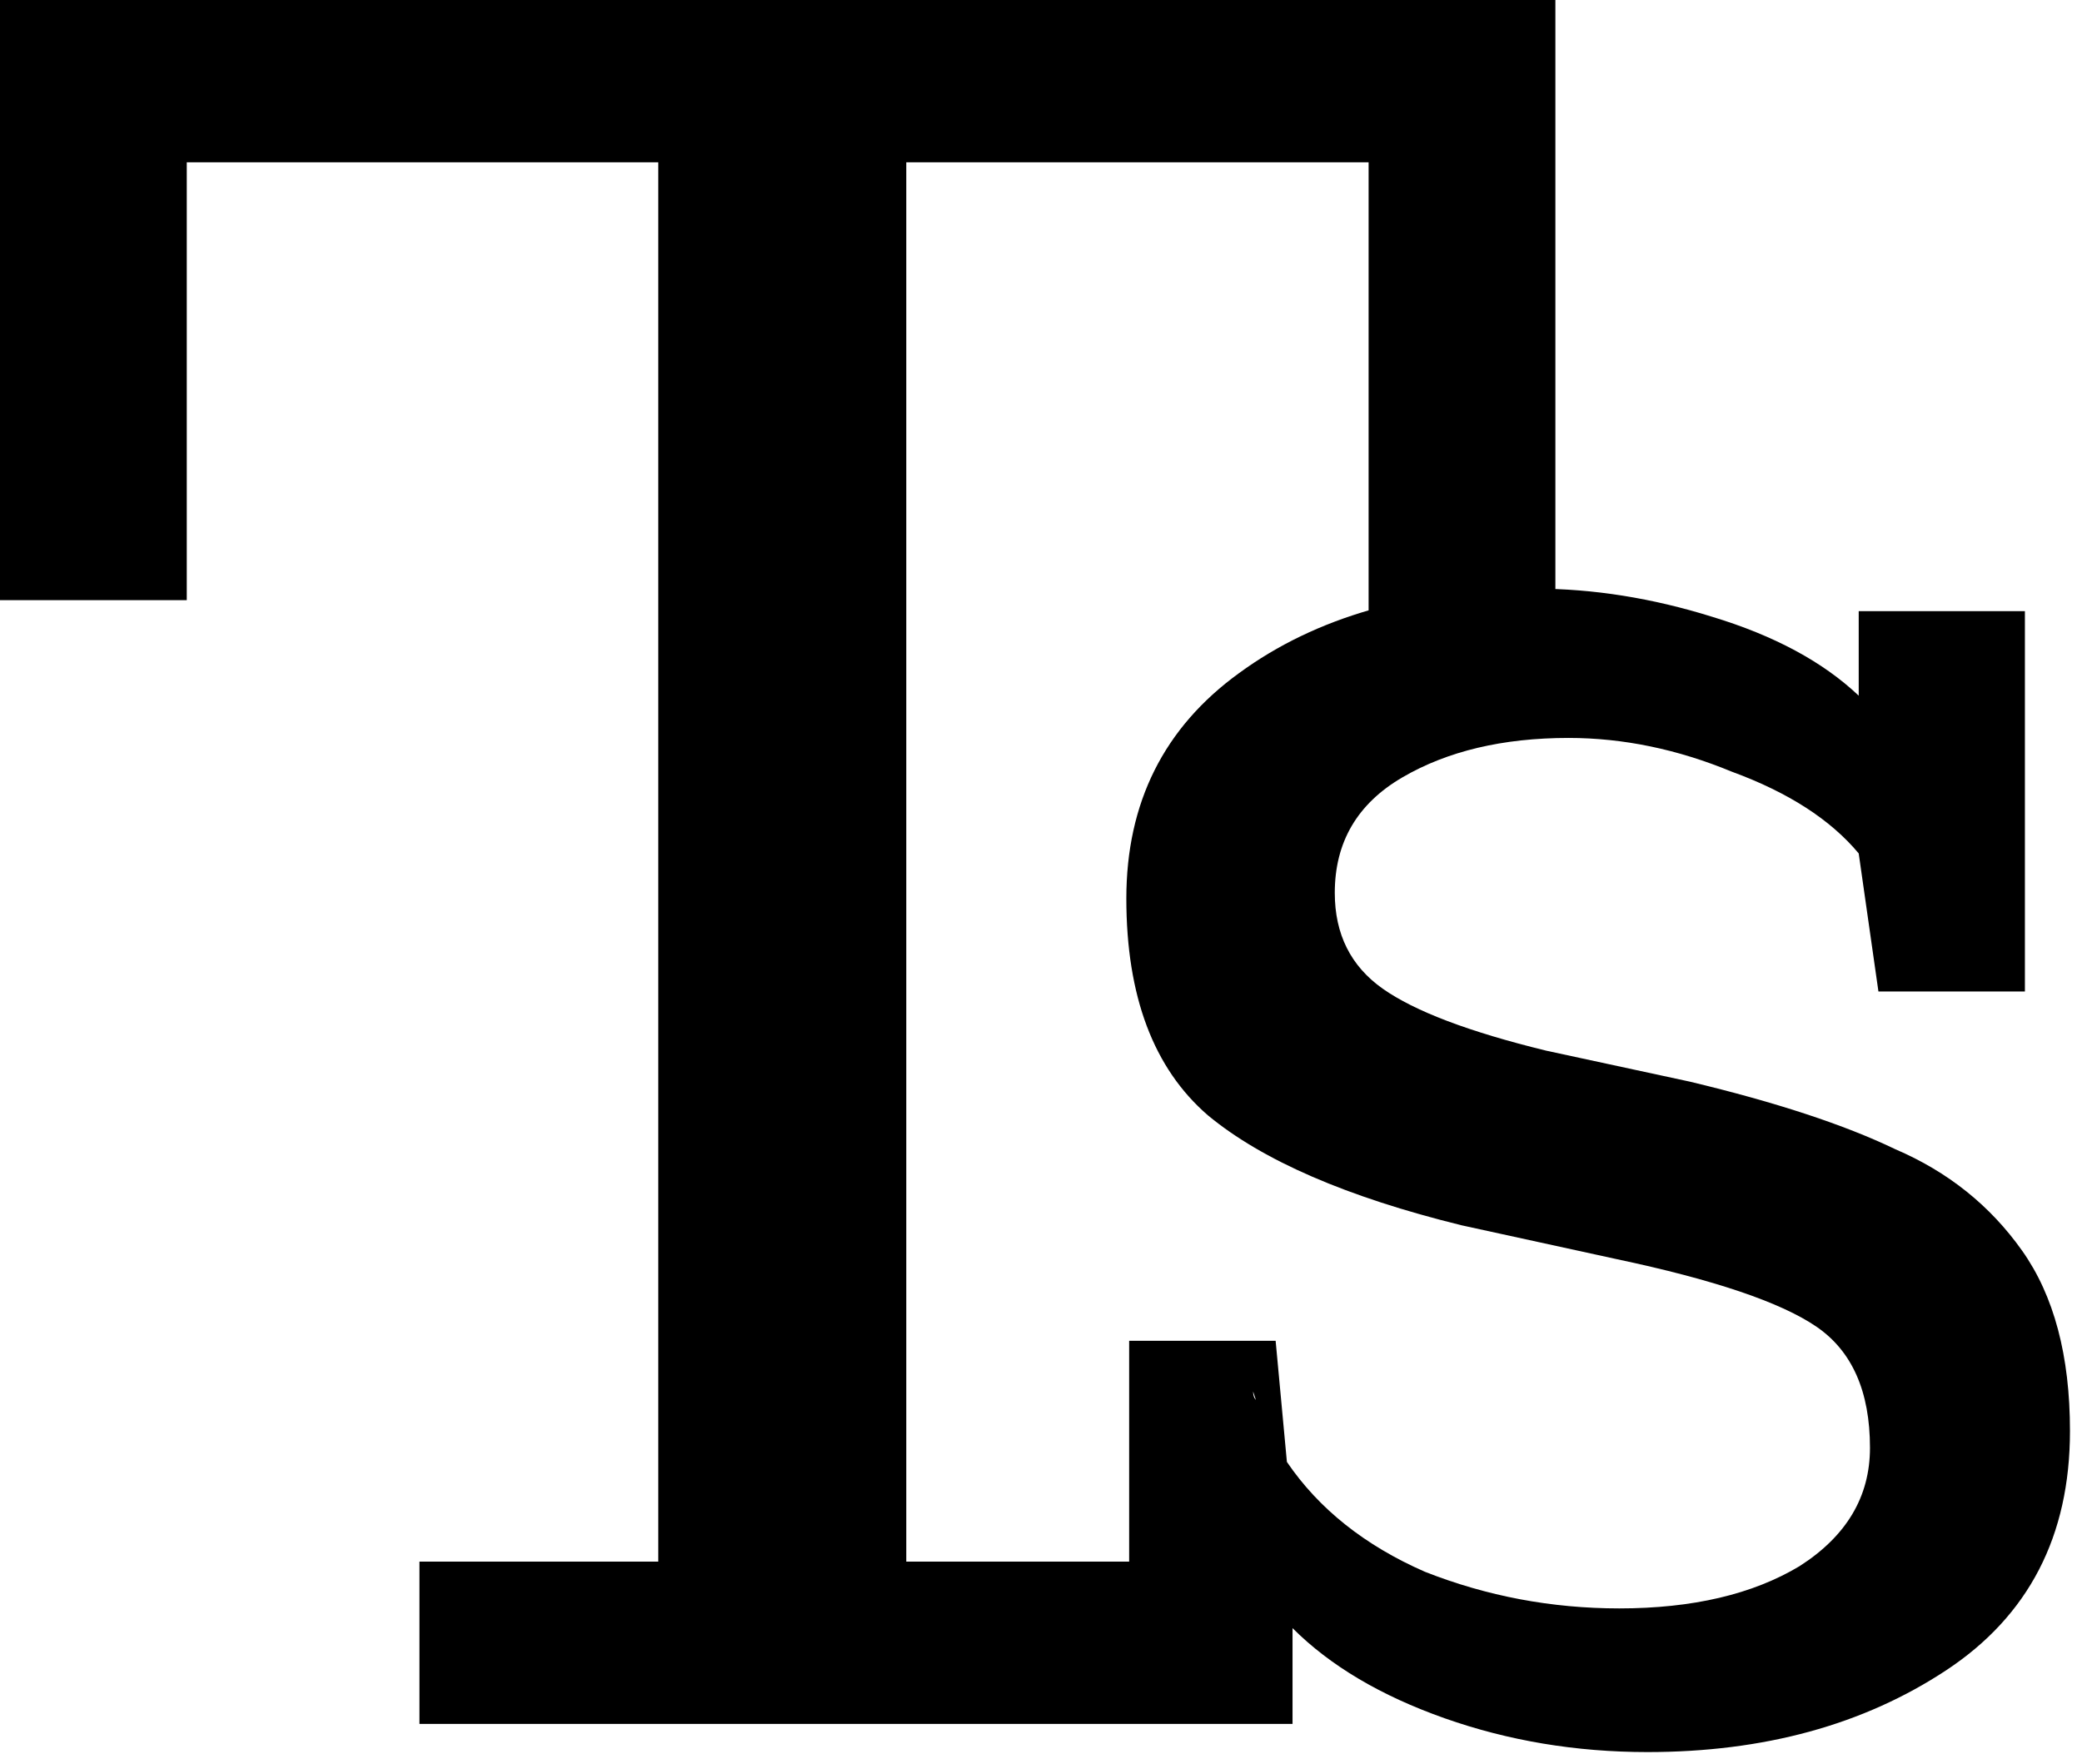 <svg width="170" height="144" viewBox="0 0 170 144" fill="none" xmlns="http://www.w3.org/2000/svg">
<path d="M34.25 127.5H53.75V13.25H15.25V49H0V0H127V49L111.75 49.834V13.25H74V127.5H93.5V140.75H34.25V127.5ZM137.968 88.31C145.022 89.997 150.618 91.837 154.758 93.83C159.052 95.67 162.502 98.43 165.108 102.11C167.715 105.79 169.018 110.697 169.018 116.83C169.018 125.417 165.645 131.933 158.898 136.38C152.152 140.827 144.025 143.05 134.518 143.05C128.692 143.05 123.172 142.13 117.958 140.29C112.745 138.45 108.605 135.997 105.538 132.93V140.75H92.198V109.47H104.158L105.078 119.36C107.685 123.193 111.442 126.183 116.348 128.33C121.408 130.323 126.698 131.32 132.218 131.32C138.198 131.32 143.105 130.17 146.938 127.87C150.772 125.417 152.688 122.197 152.688 118.21C152.688 113.61 151.232 110.313 148.318 108.32C145.405 106.327 139.962 104.487 131.988 102.8L119.338 100.04C109.985 97.74 103.085 94.75 98.638 91.07C94.192 87.237 91.968 81.333 91.968 73.36C91.968 65.54 95.035 59.407 101.168 54.96C107.455 50.36 115.505 48.06 125.318 48.06C130.072 48.06 134.902 48.827 139.808 50.36C144.868 51.893 148.855 54.04 151.768 56.8V49.9H165.338V80.95H153.378L151.768 69.68C149.468 66.92 146.018 64.697 141.418 63.01C136.972 61.17 132.525 60.25 128.078 60.25C122.712 60.25 118.188 61.323 114.508 63.47C110.828 65.617 108.988 68.76 108.988 72.9C108.988 76.273 110.292 78.88 112.898 80.72C115.505 82.56 119.952 84.247 126.238 85.78L137.968 88.31ZM102.318 113.61C102.318 113.917 102.395 114.147 102.548 114.3L102.318 113.61Z" fill="black"/>
 <style>
     @media (prefers-color-scheme: dark) {
      path {
        fill: #fff;
      }
    @media (prefers-color-scheme: light) {
      path {
        fill: #000;
      }
      path {
        fill: red;
    }
  </style>
  <path width="50" height="50" rx="5"/>
</svg>
